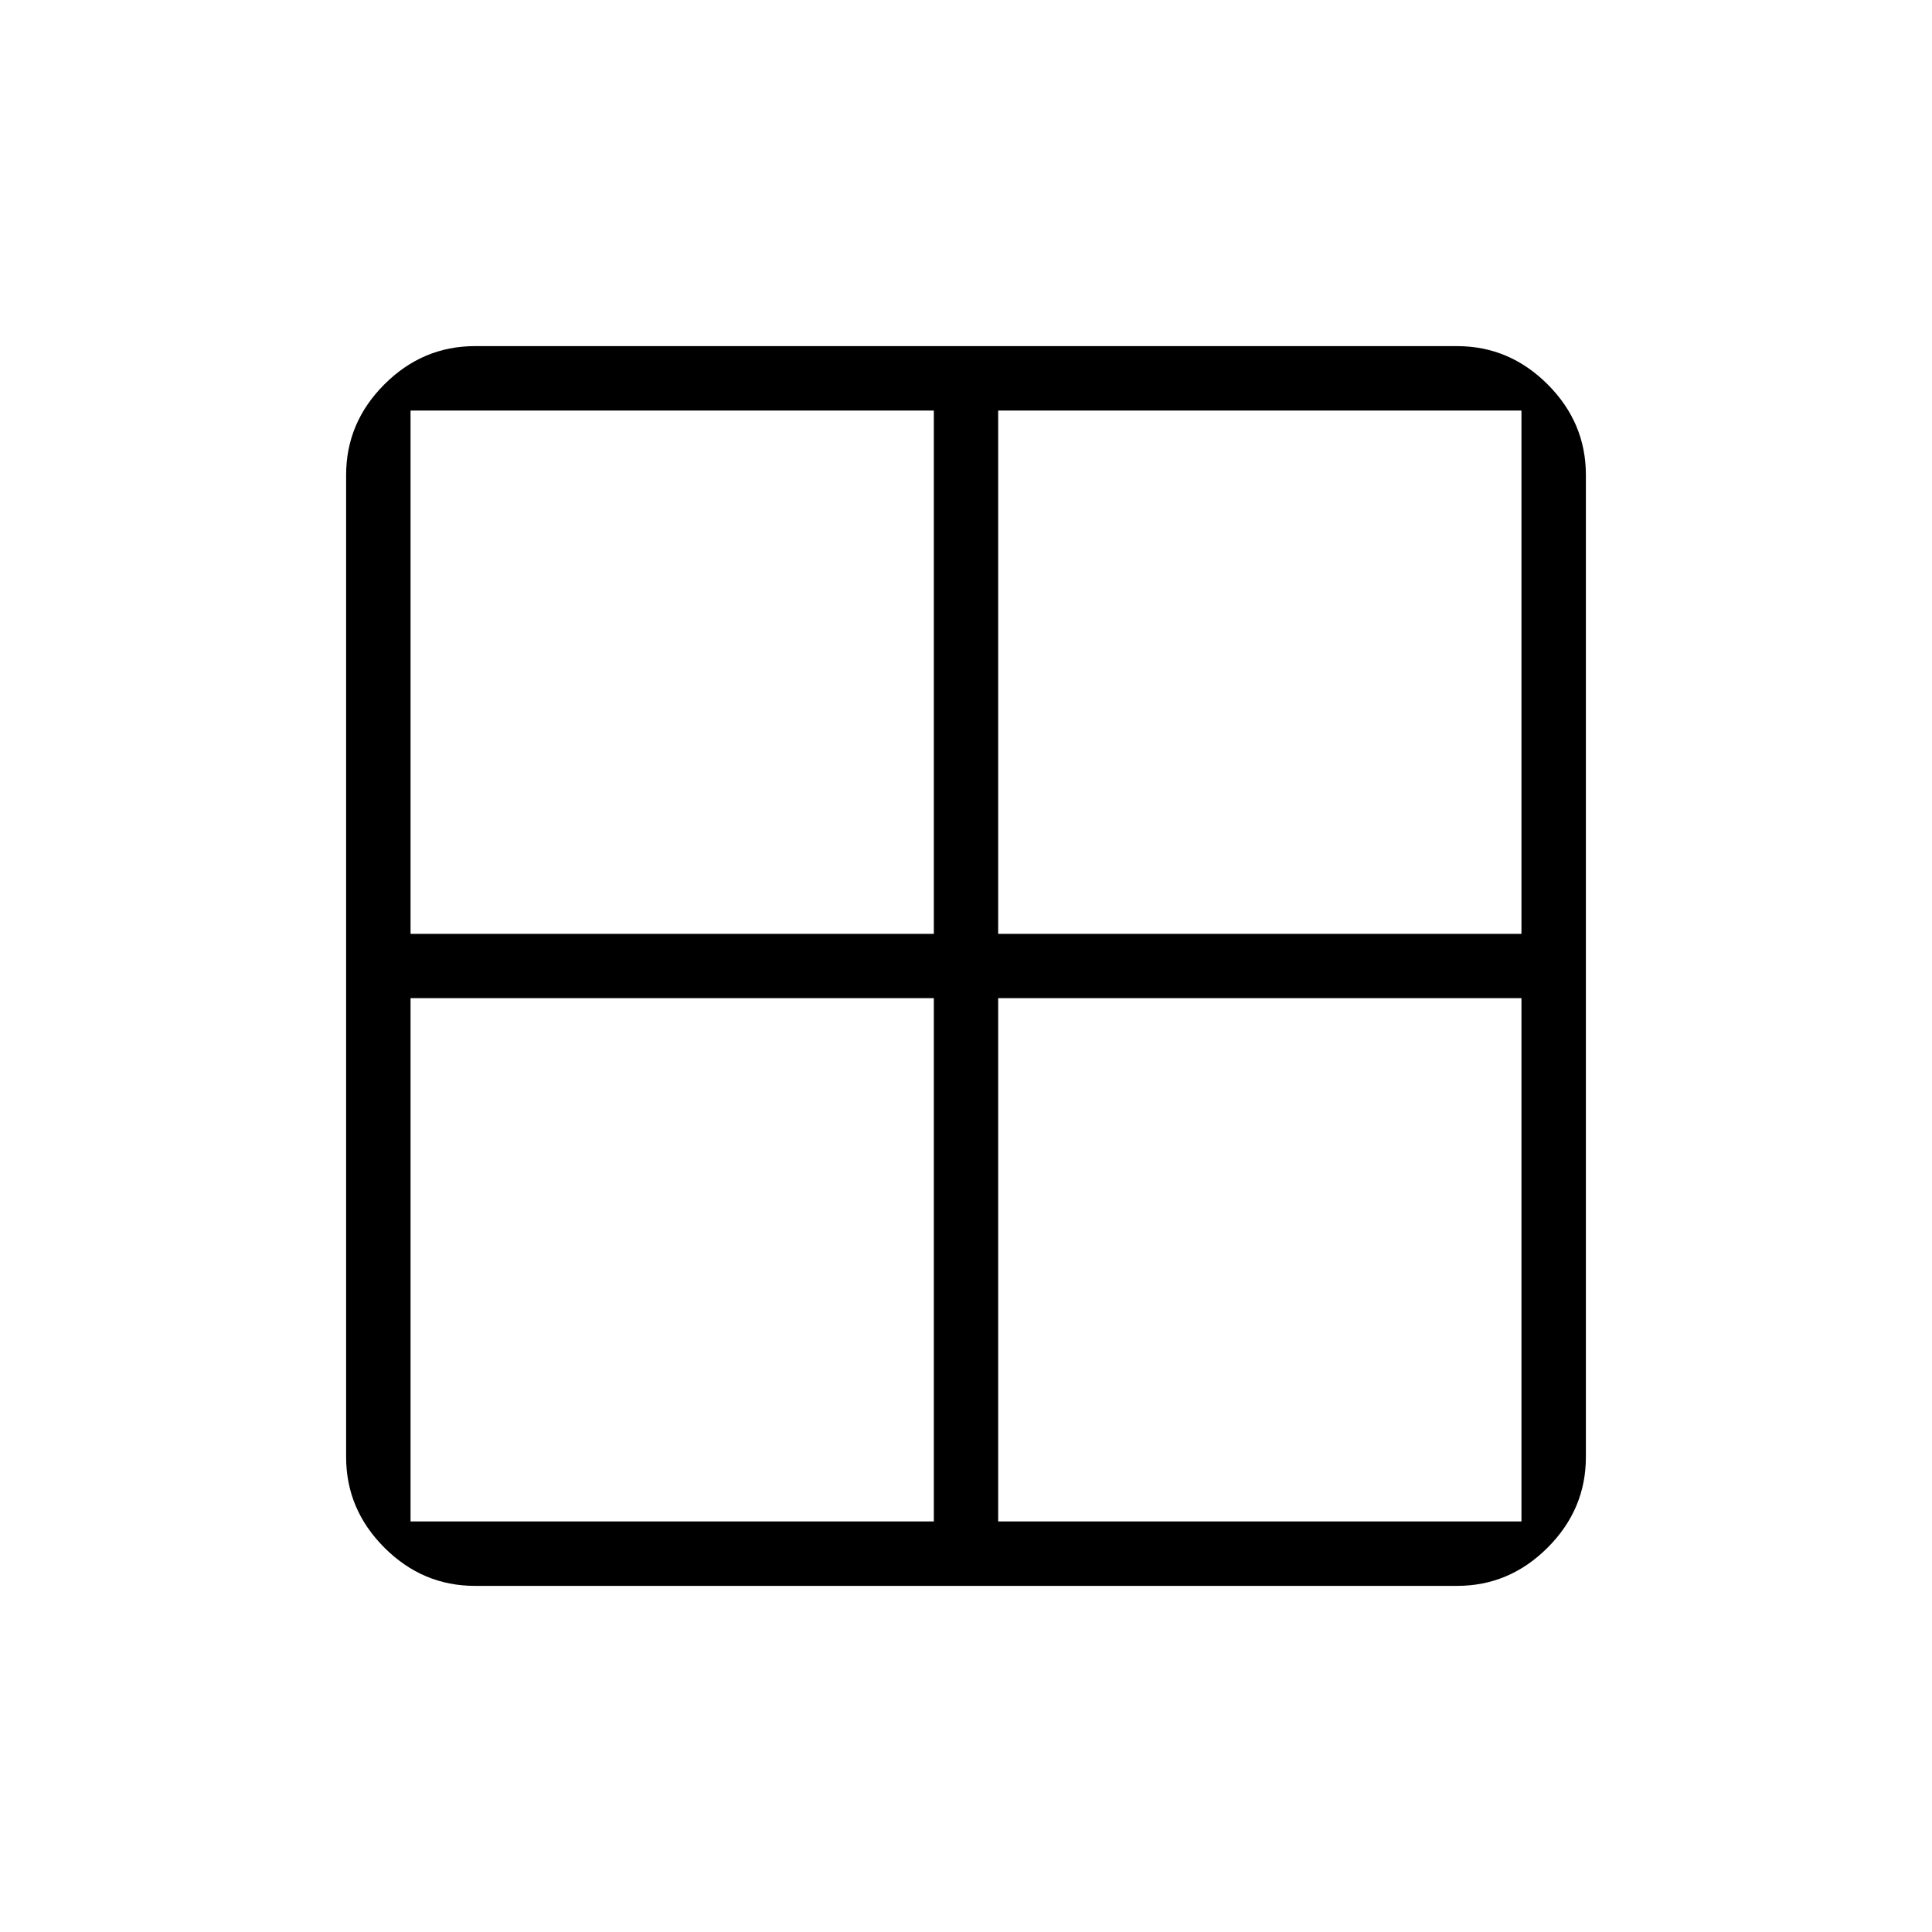 <svg xmlns="http://www.w3.org/2000/svg" height="20" width="20"><path d="M3.583 15.083V4.917Q3.583 4.375 3.979 3.979Q4.375 3.583 4.917 3.583H15.083Q15.625 3.583 16.021 3.979Q16.417 4.375 16.417 4.917V15.083Q16.417 15.625 16.021 16.021Q15.625 16.417 15.083 16.417H4.917Q4.375 16.417 3.979 16.021Q3.583 15.625 3.583 15.083ZM10.333 10.333V15.75Q10.333 15.75 10.333 15.75Q10.333 15.75 10.333 15.75H15.75Q15.75 15.75 15.75 15.75Q15.75 15.75 15.75 15.75V10.333Q15.75 10.333 15.75 10.333Q15.75 10.333 15.75 10.333H10.333Q10.333 10.333 10.333 10.333Q10.333 10.333 10.333 10.333ZM10.333 9.667H15.75Q15.75 9.667 15.75 9.667Q15.75 9.667 15.75 9.667V4.25Q15.75 4.25 15.75 4.25Q15.75 4.25 15.75 4.25H10.333Q10.333 4.25 10.333 4.25Q10.333 4.25 10.333 4.25V9.667Q10.333 9.667 10.333 9.667Q10.333 9.667 10.333 9.667ZM9.667 9.667V4.25Q9.667 4.25 9.667 4.25Q9.667 4.25 9.667 4.25H4.25Q4.25 4.25 4.25 4.25Q4.25 4.25 4.25 4.25V9.667Q4.25 9.667 4.25 9.667Q4.25 9.667 4.25 9.667H9.667Q9.667 9.667 9.667 9.667Q9.667 9.667 9.667 9.667ZM9.667 10.333H4.25Q4.25 10.333 4.25 10.333Q4.25 10.333 4.25 10.333V15.75Q4.25 15.75 4.25 15.75Q4.25 15.75 4.25 15.75H9.667Q9.667 15.75 9.667 15.75Q9.667 15.75 9.667 15.75V10.333Q9.667 10.333 9.667 10.333Q9.667 10.333 9.667 10.333Z"/></svg>